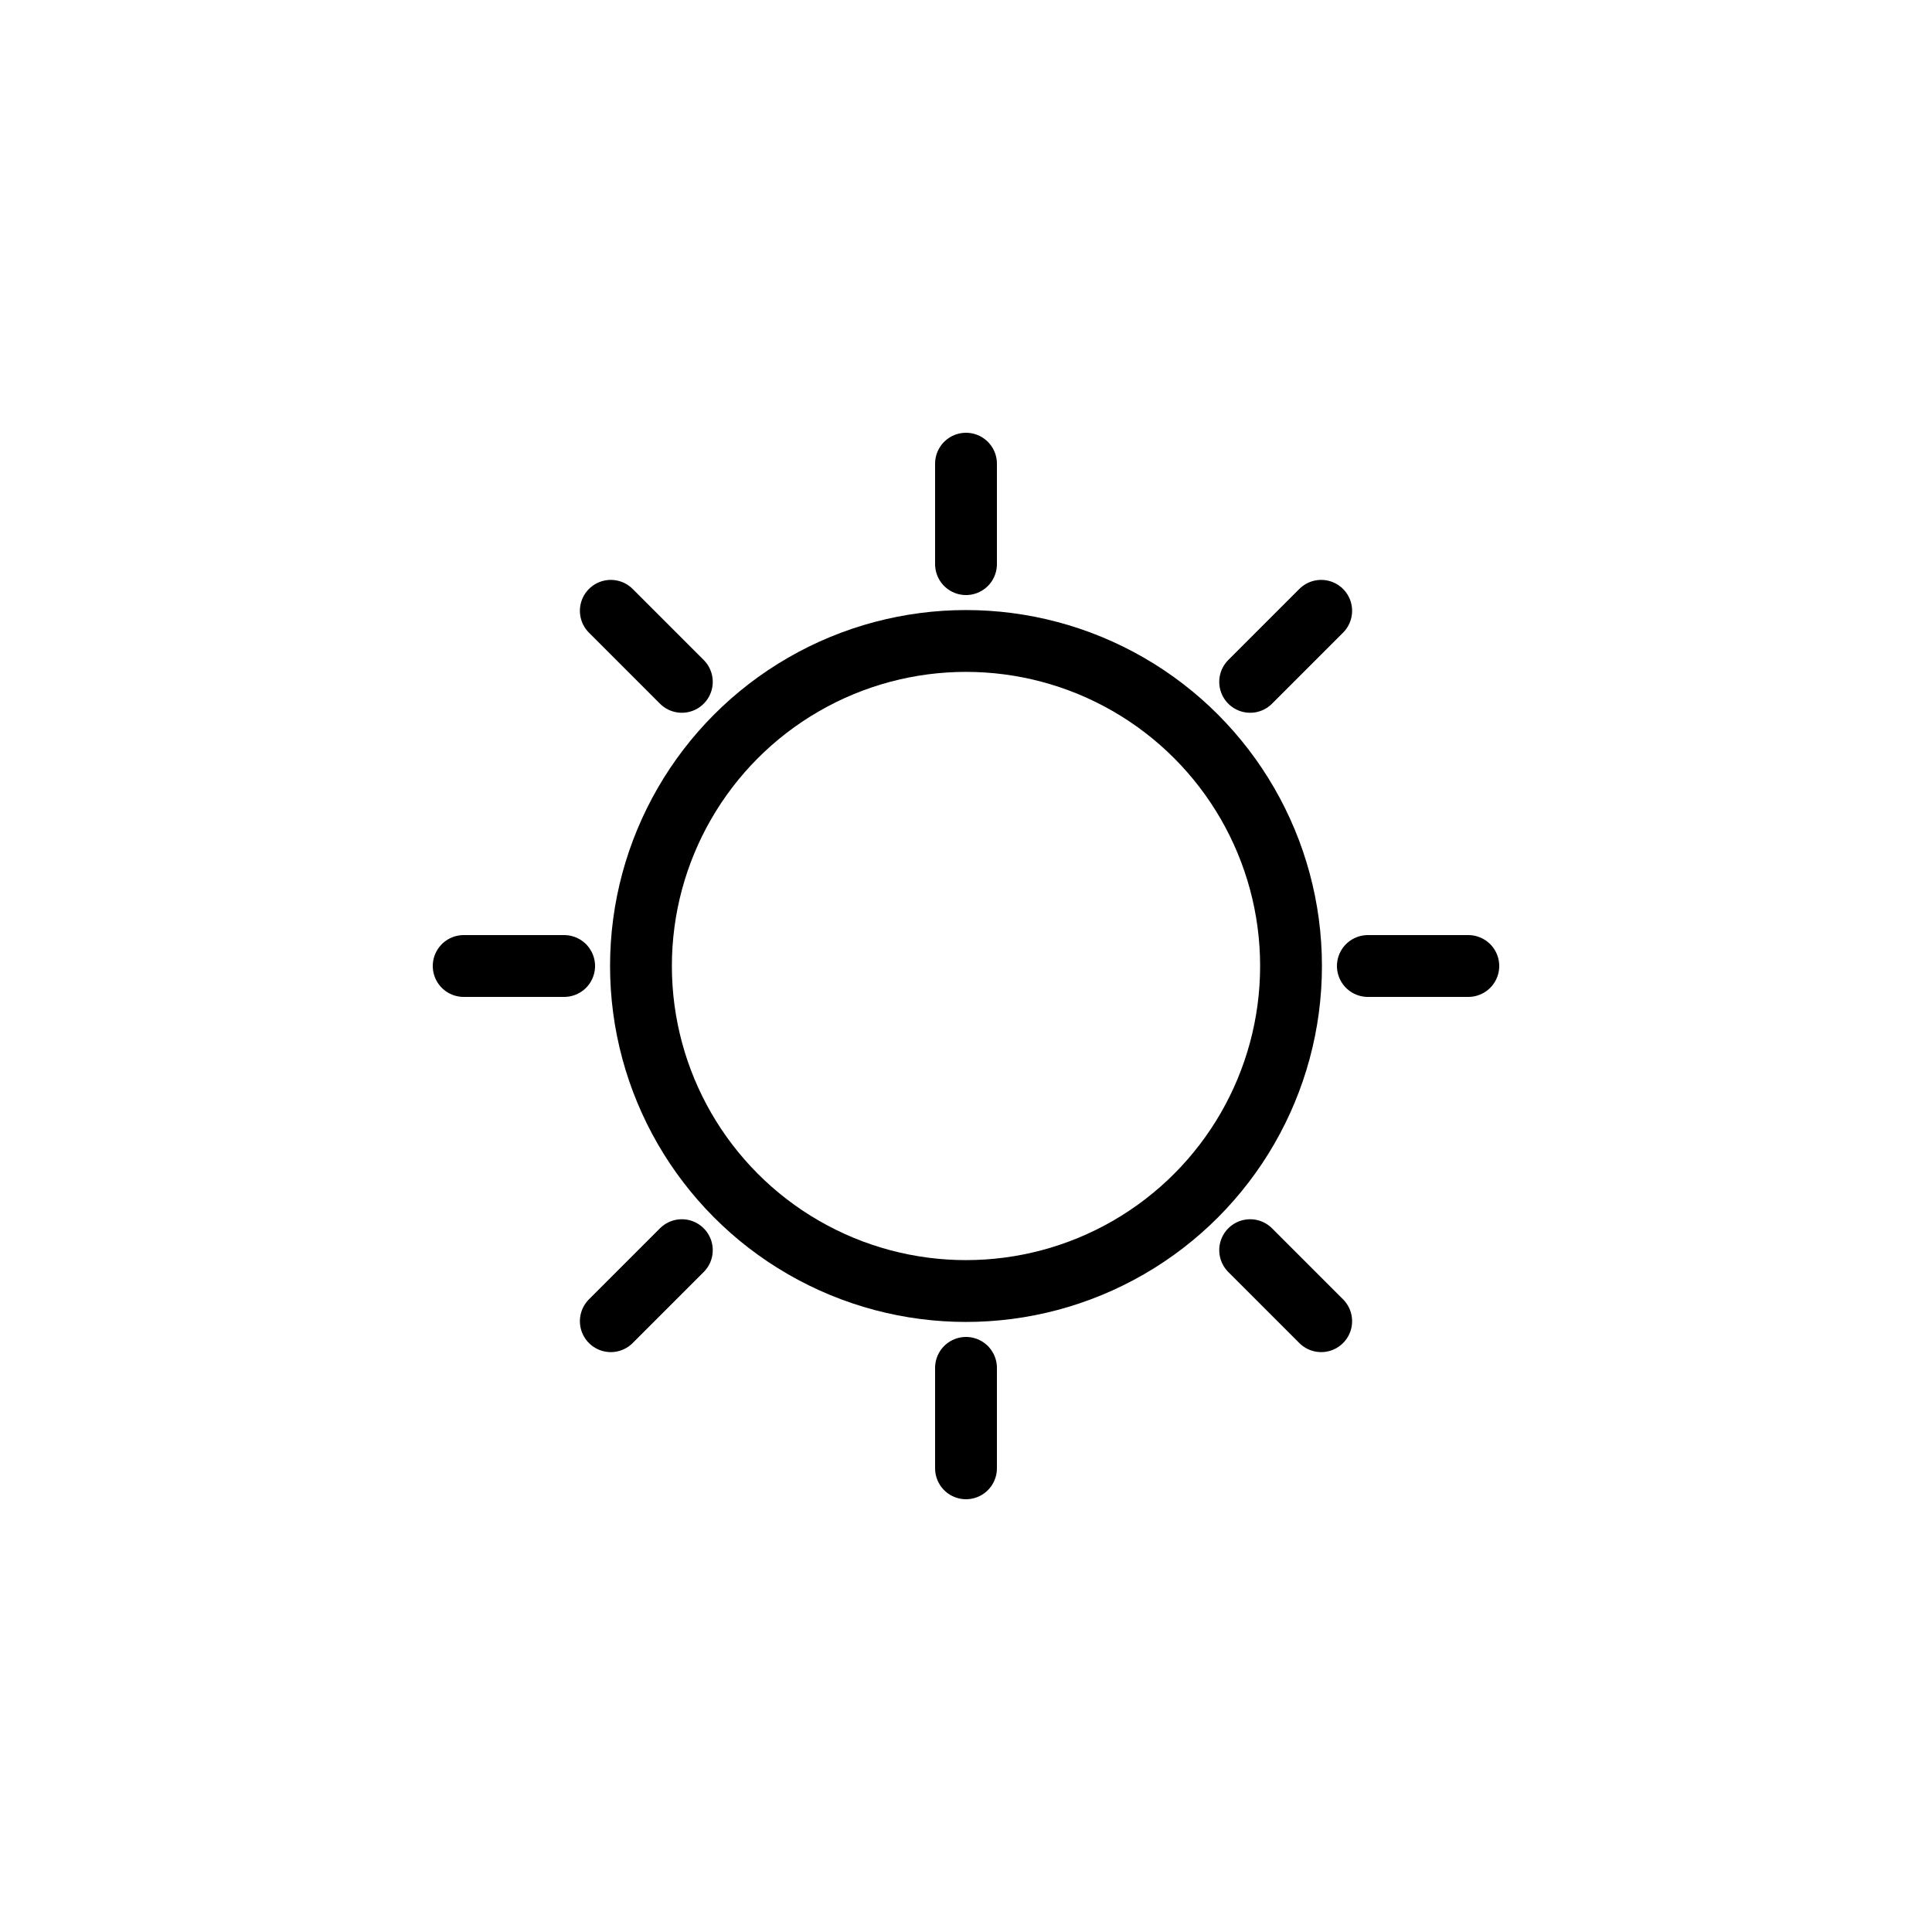 <svg id="Layer_1" xmlns="http://www.w3.org/2000/svg" width="250" height="250" viewBox="0 0 250 250"><circle cx="125" cy="125" r="42.059" fill="none" stroke="#000" stroke-width="8" stroke-linecap="round" stroke-linejoin="round" stroke-miterlimit="10"/><g fill="none" stroke="#000" stroke-width="8" stroke-linecap="round" stroke-linejoin="round" stroke-miterlimit="10"><path d="M125 60v13M125 177v13M60 125h13M177 125h13"/></g><g fill="none" stroke="#000" stroke-width="8" stroke-linecap="round" stroke-linejoin="round" stroke-miterlimit="10"><path d="M79.038 79.038l9.192 9.193M161.769 161.77l9.193 9.192M79.038 170.962l9.192-9.192M161.769 88.231l9.193-9.193"/></g></svg>
